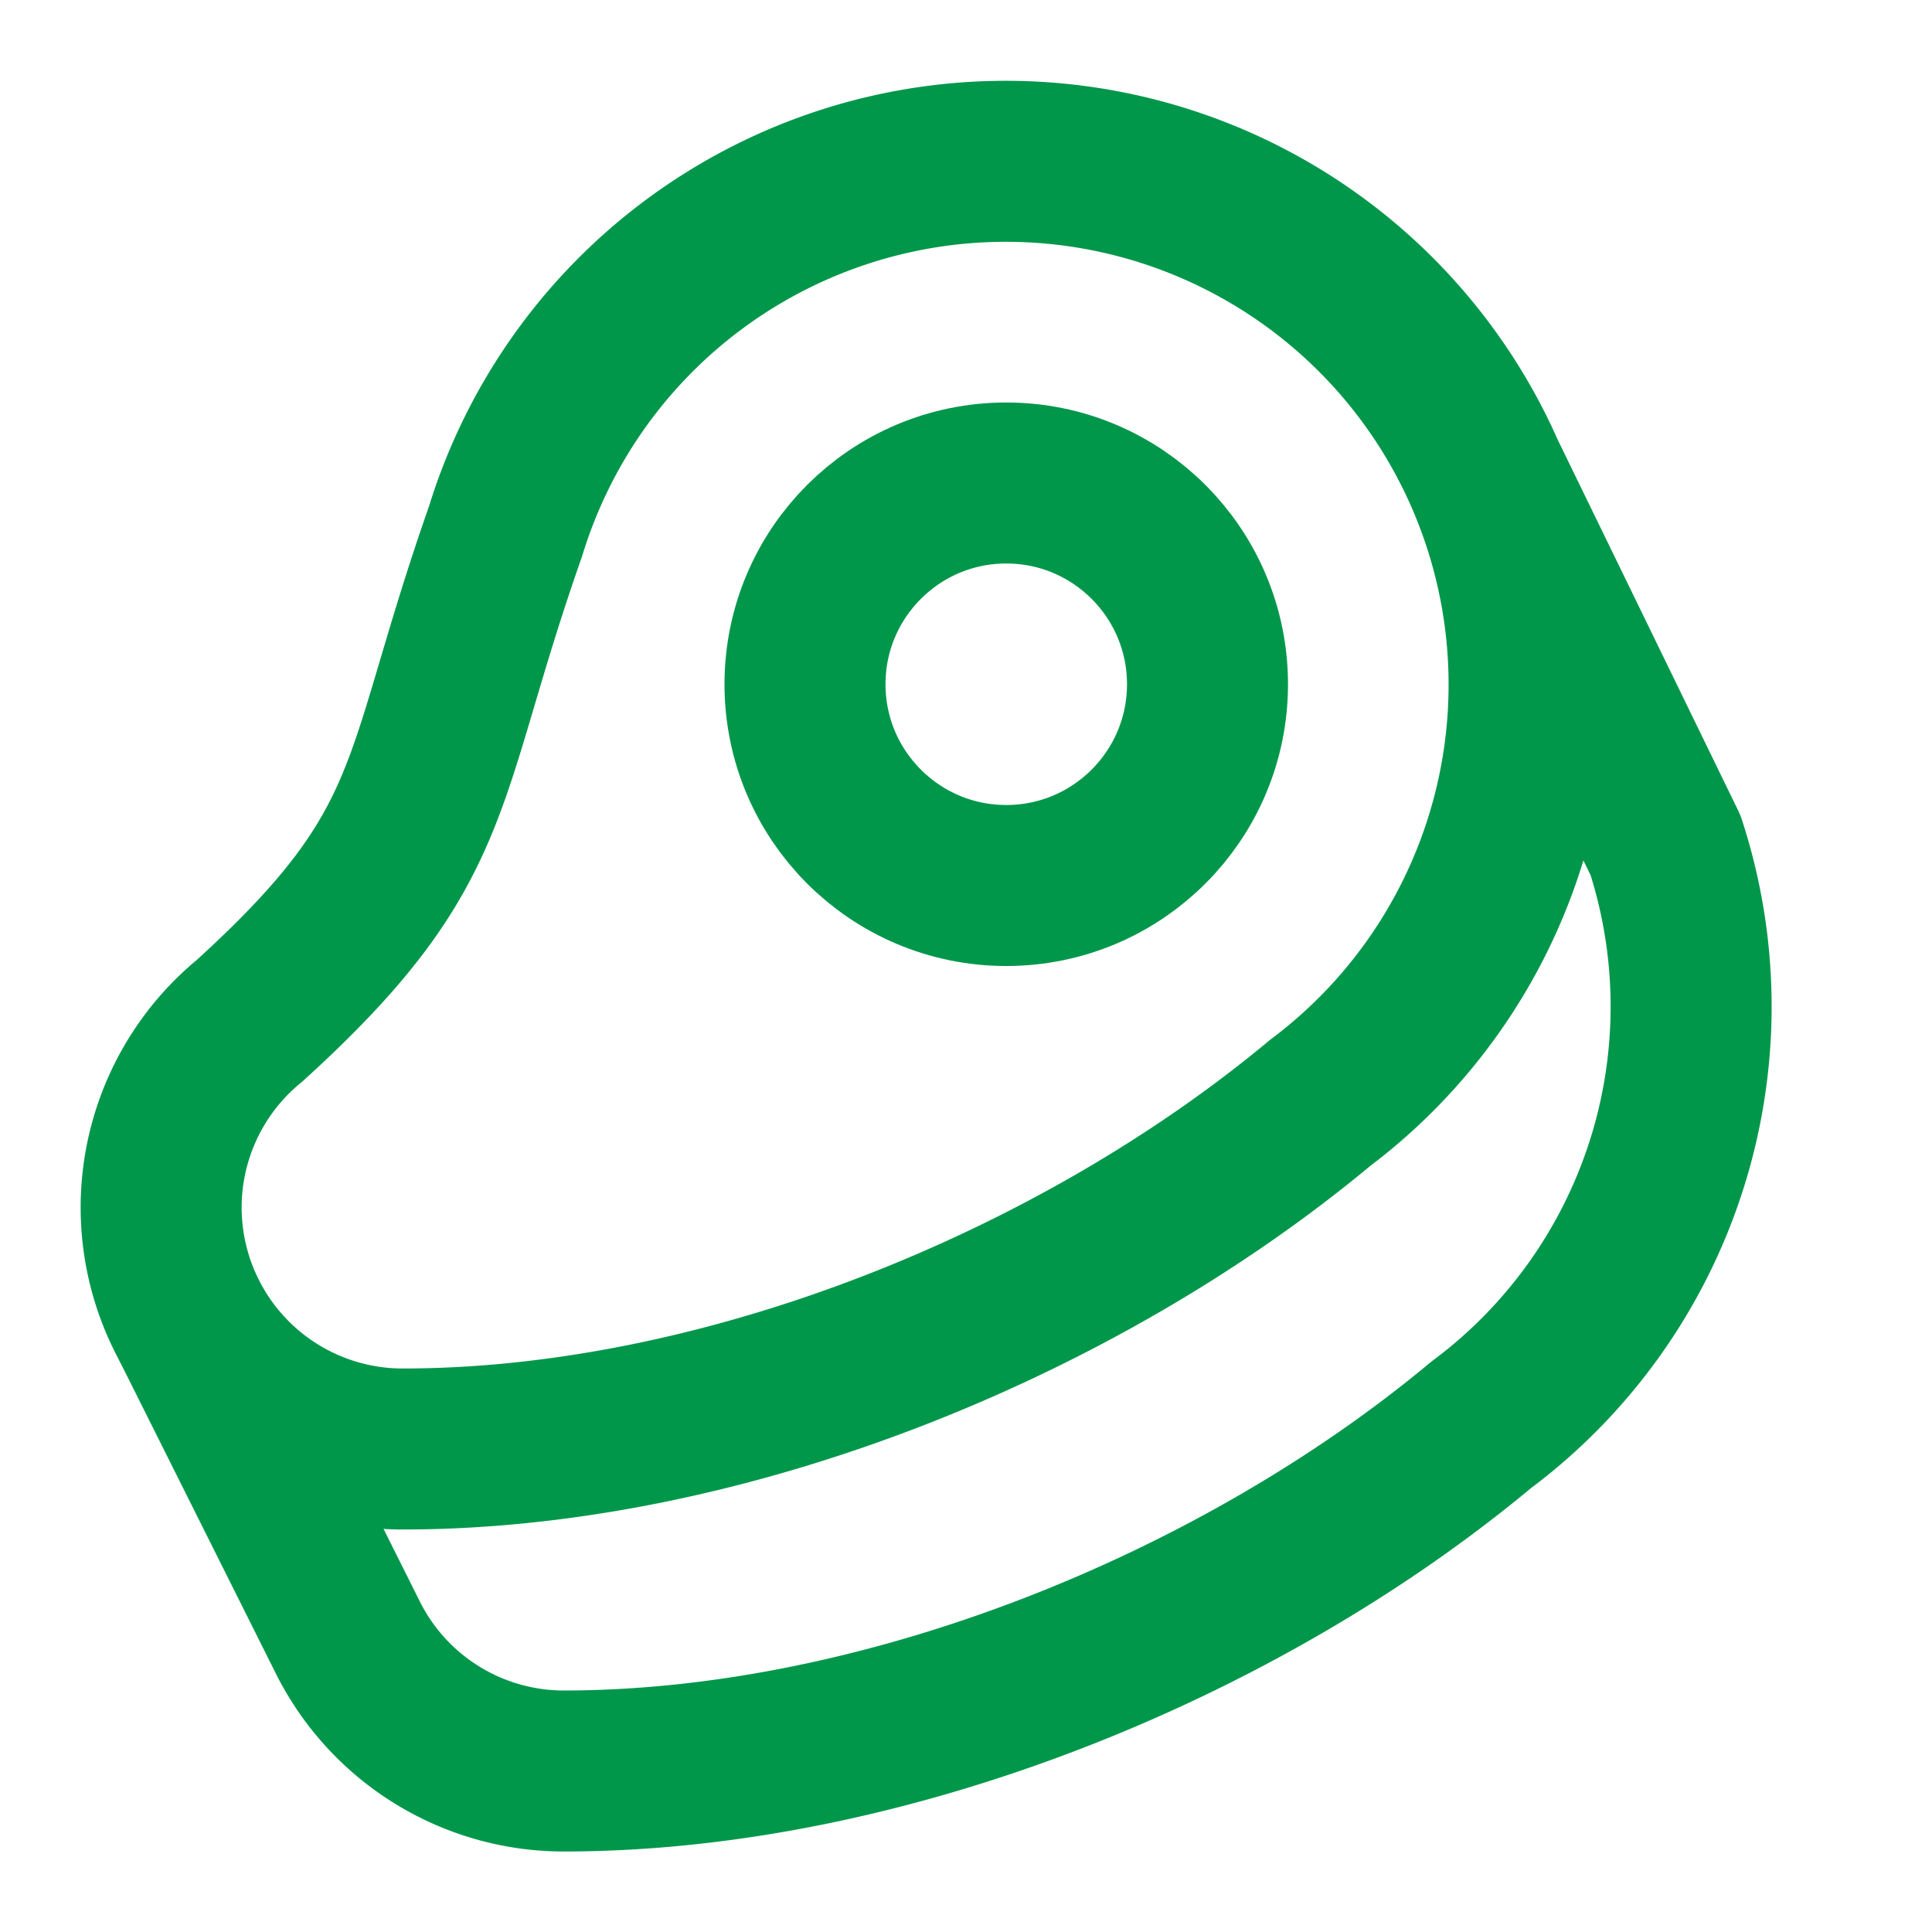 <svg xmlns="http://www.w3.org/2000/svg" width="24" height="24" viewBox="0 0 24 24" fill="none" stroke="#00974b" stroke-width="2" stroke-linecap="round" stroke-linejoin="round" class="lucide lucide-beef-icon lucide-beef"><path d="M16.4 13.7A6.5 6.5 0 1 0 6.28 6.6c-1.1 3.13-.78 3.9-3.18 6.08A3 3 0 0 0 5 18c4 0 8.4-1.8 11.4-4.3"/><path d="m18.5 6 2.19 4.5a6.48 6.48 0 0 1-2.29 7.2C15.4 20.2 11 22 7 22a3 3 0 0 1-2.68-1.66L2.4 16.5"/><circle cx="12.5" cy="8.5" r="2.5"/></svg>